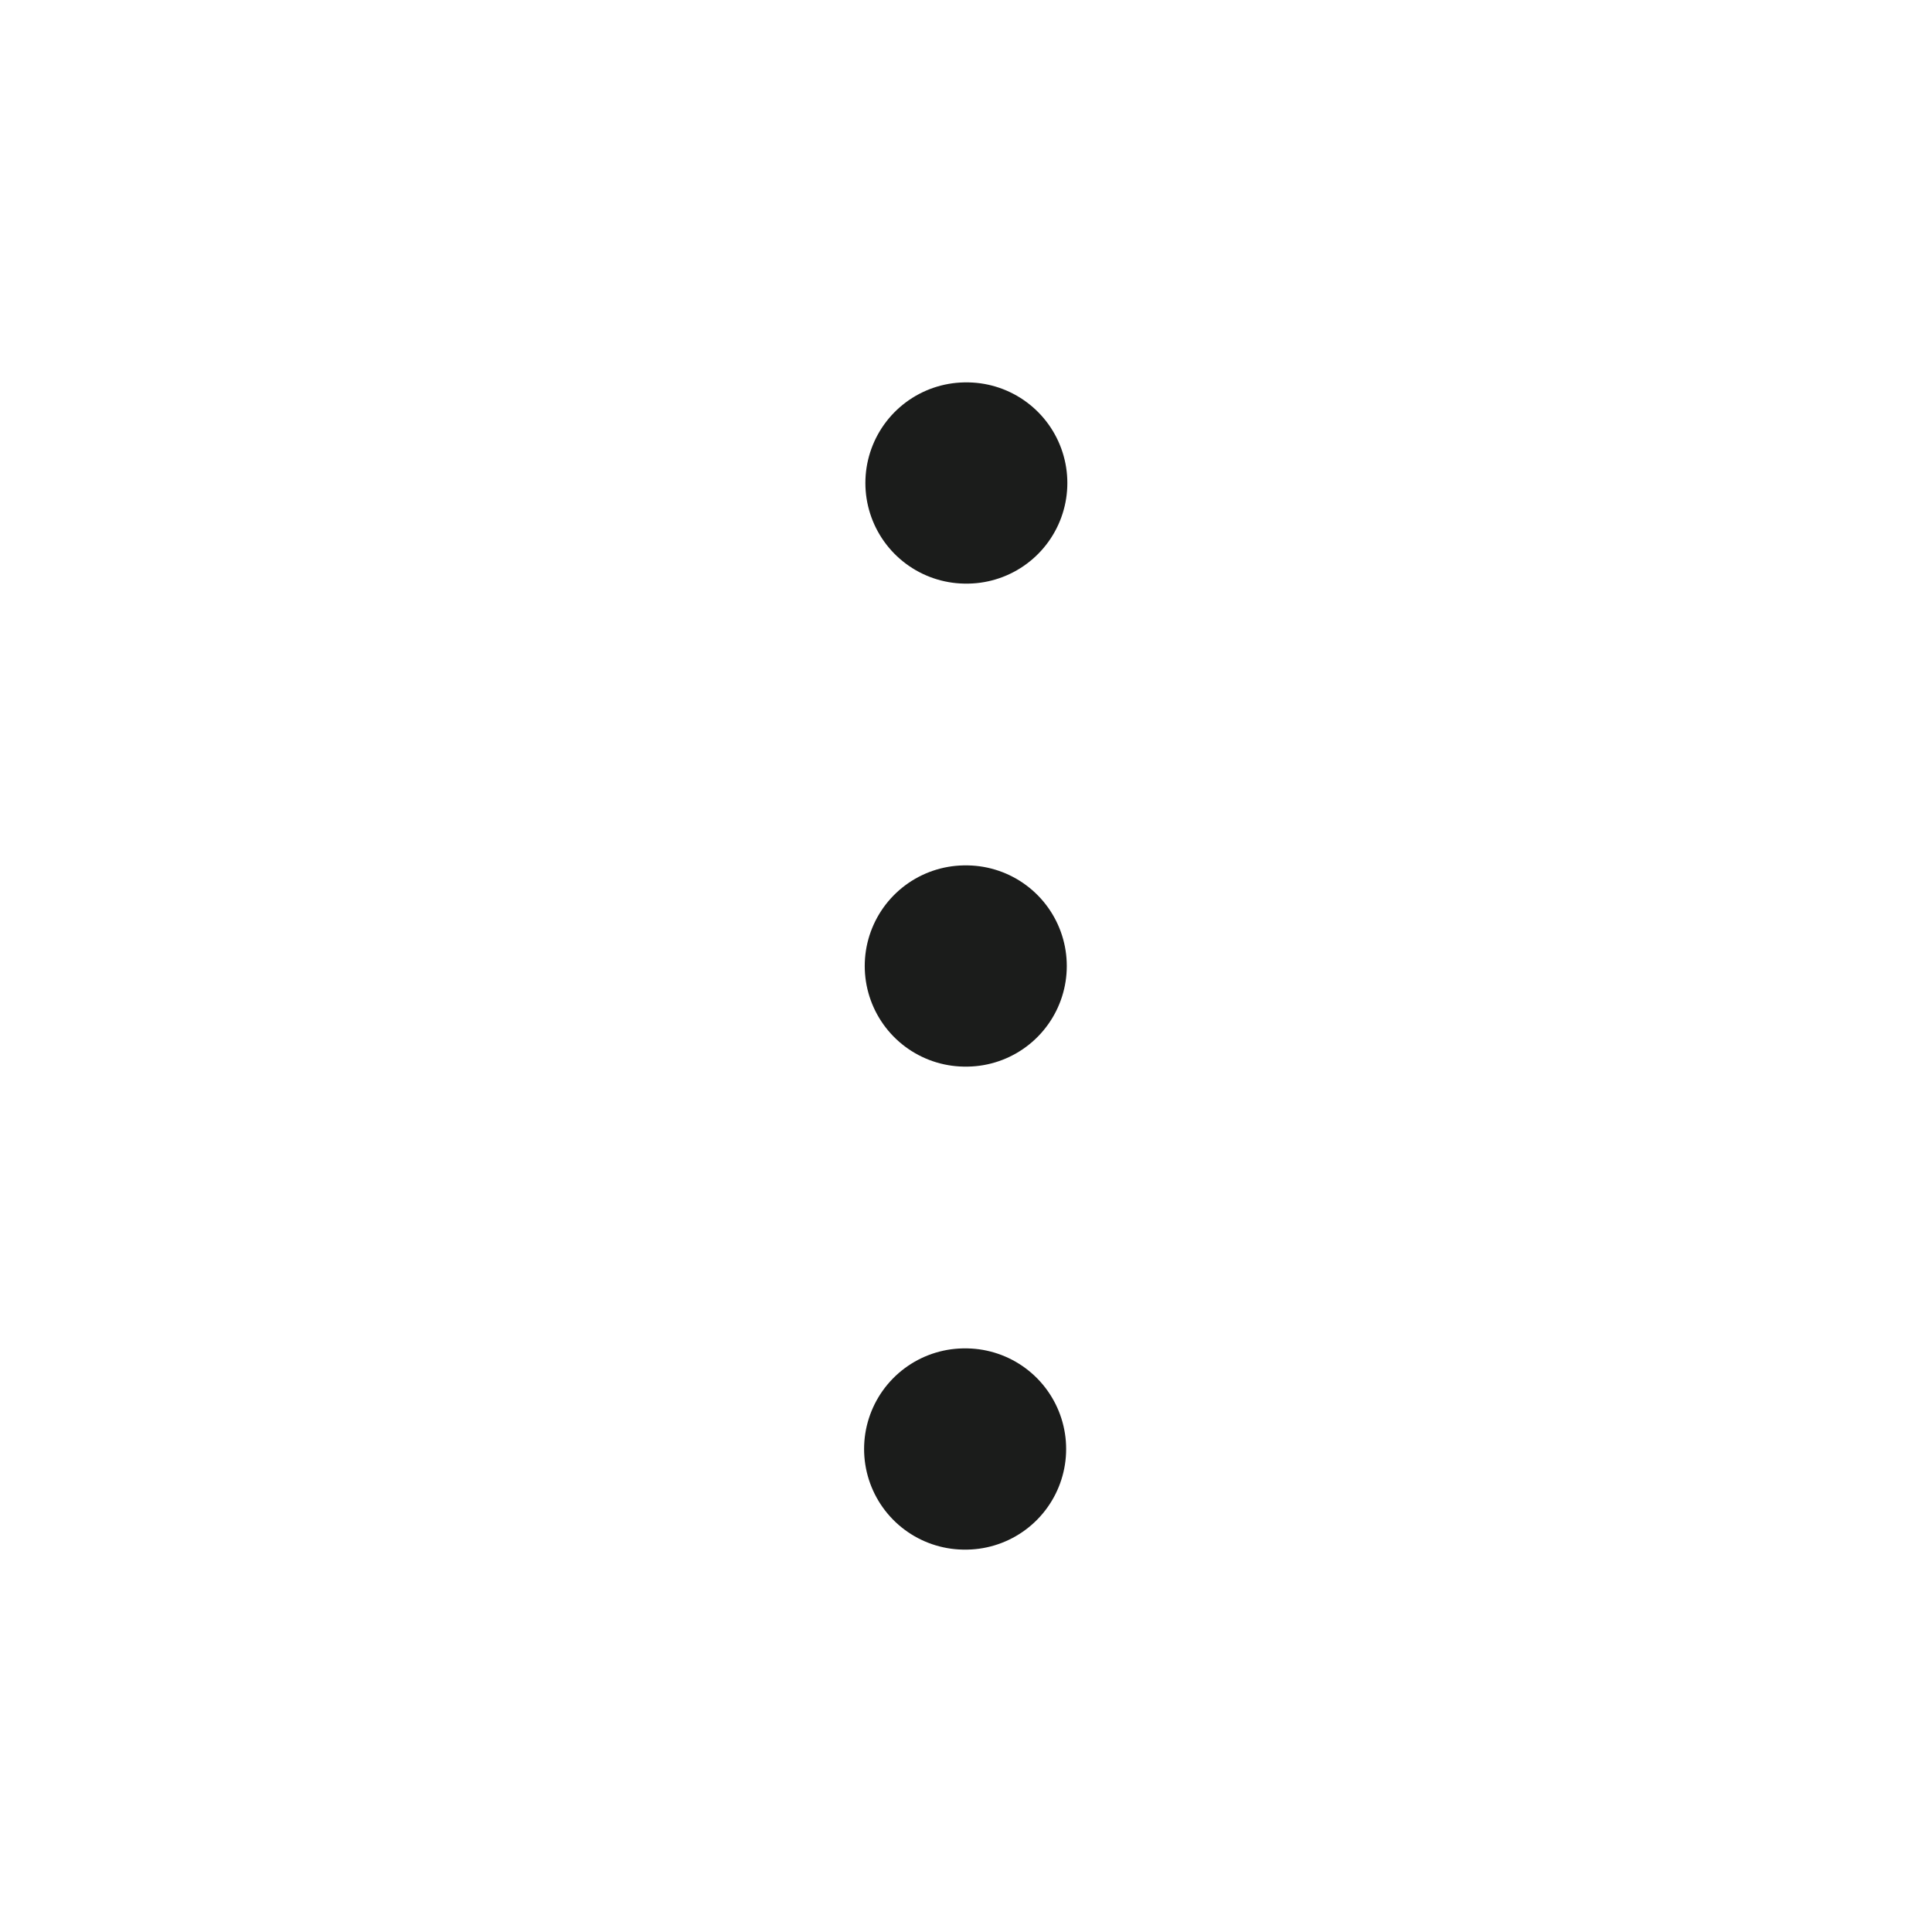 <svg xmlns="http://www.w3.org/2000/svg" width="24" height="24" fill="none" viewBox="0 0 24 24">
  <path stroke="#1B1C1B" stroke-linecap="round" stroke-linejoin="round" stroke-width="2.5" d="M11.992 12h.01m-.018 6h.01M12 6h.009"/>
</svg>
